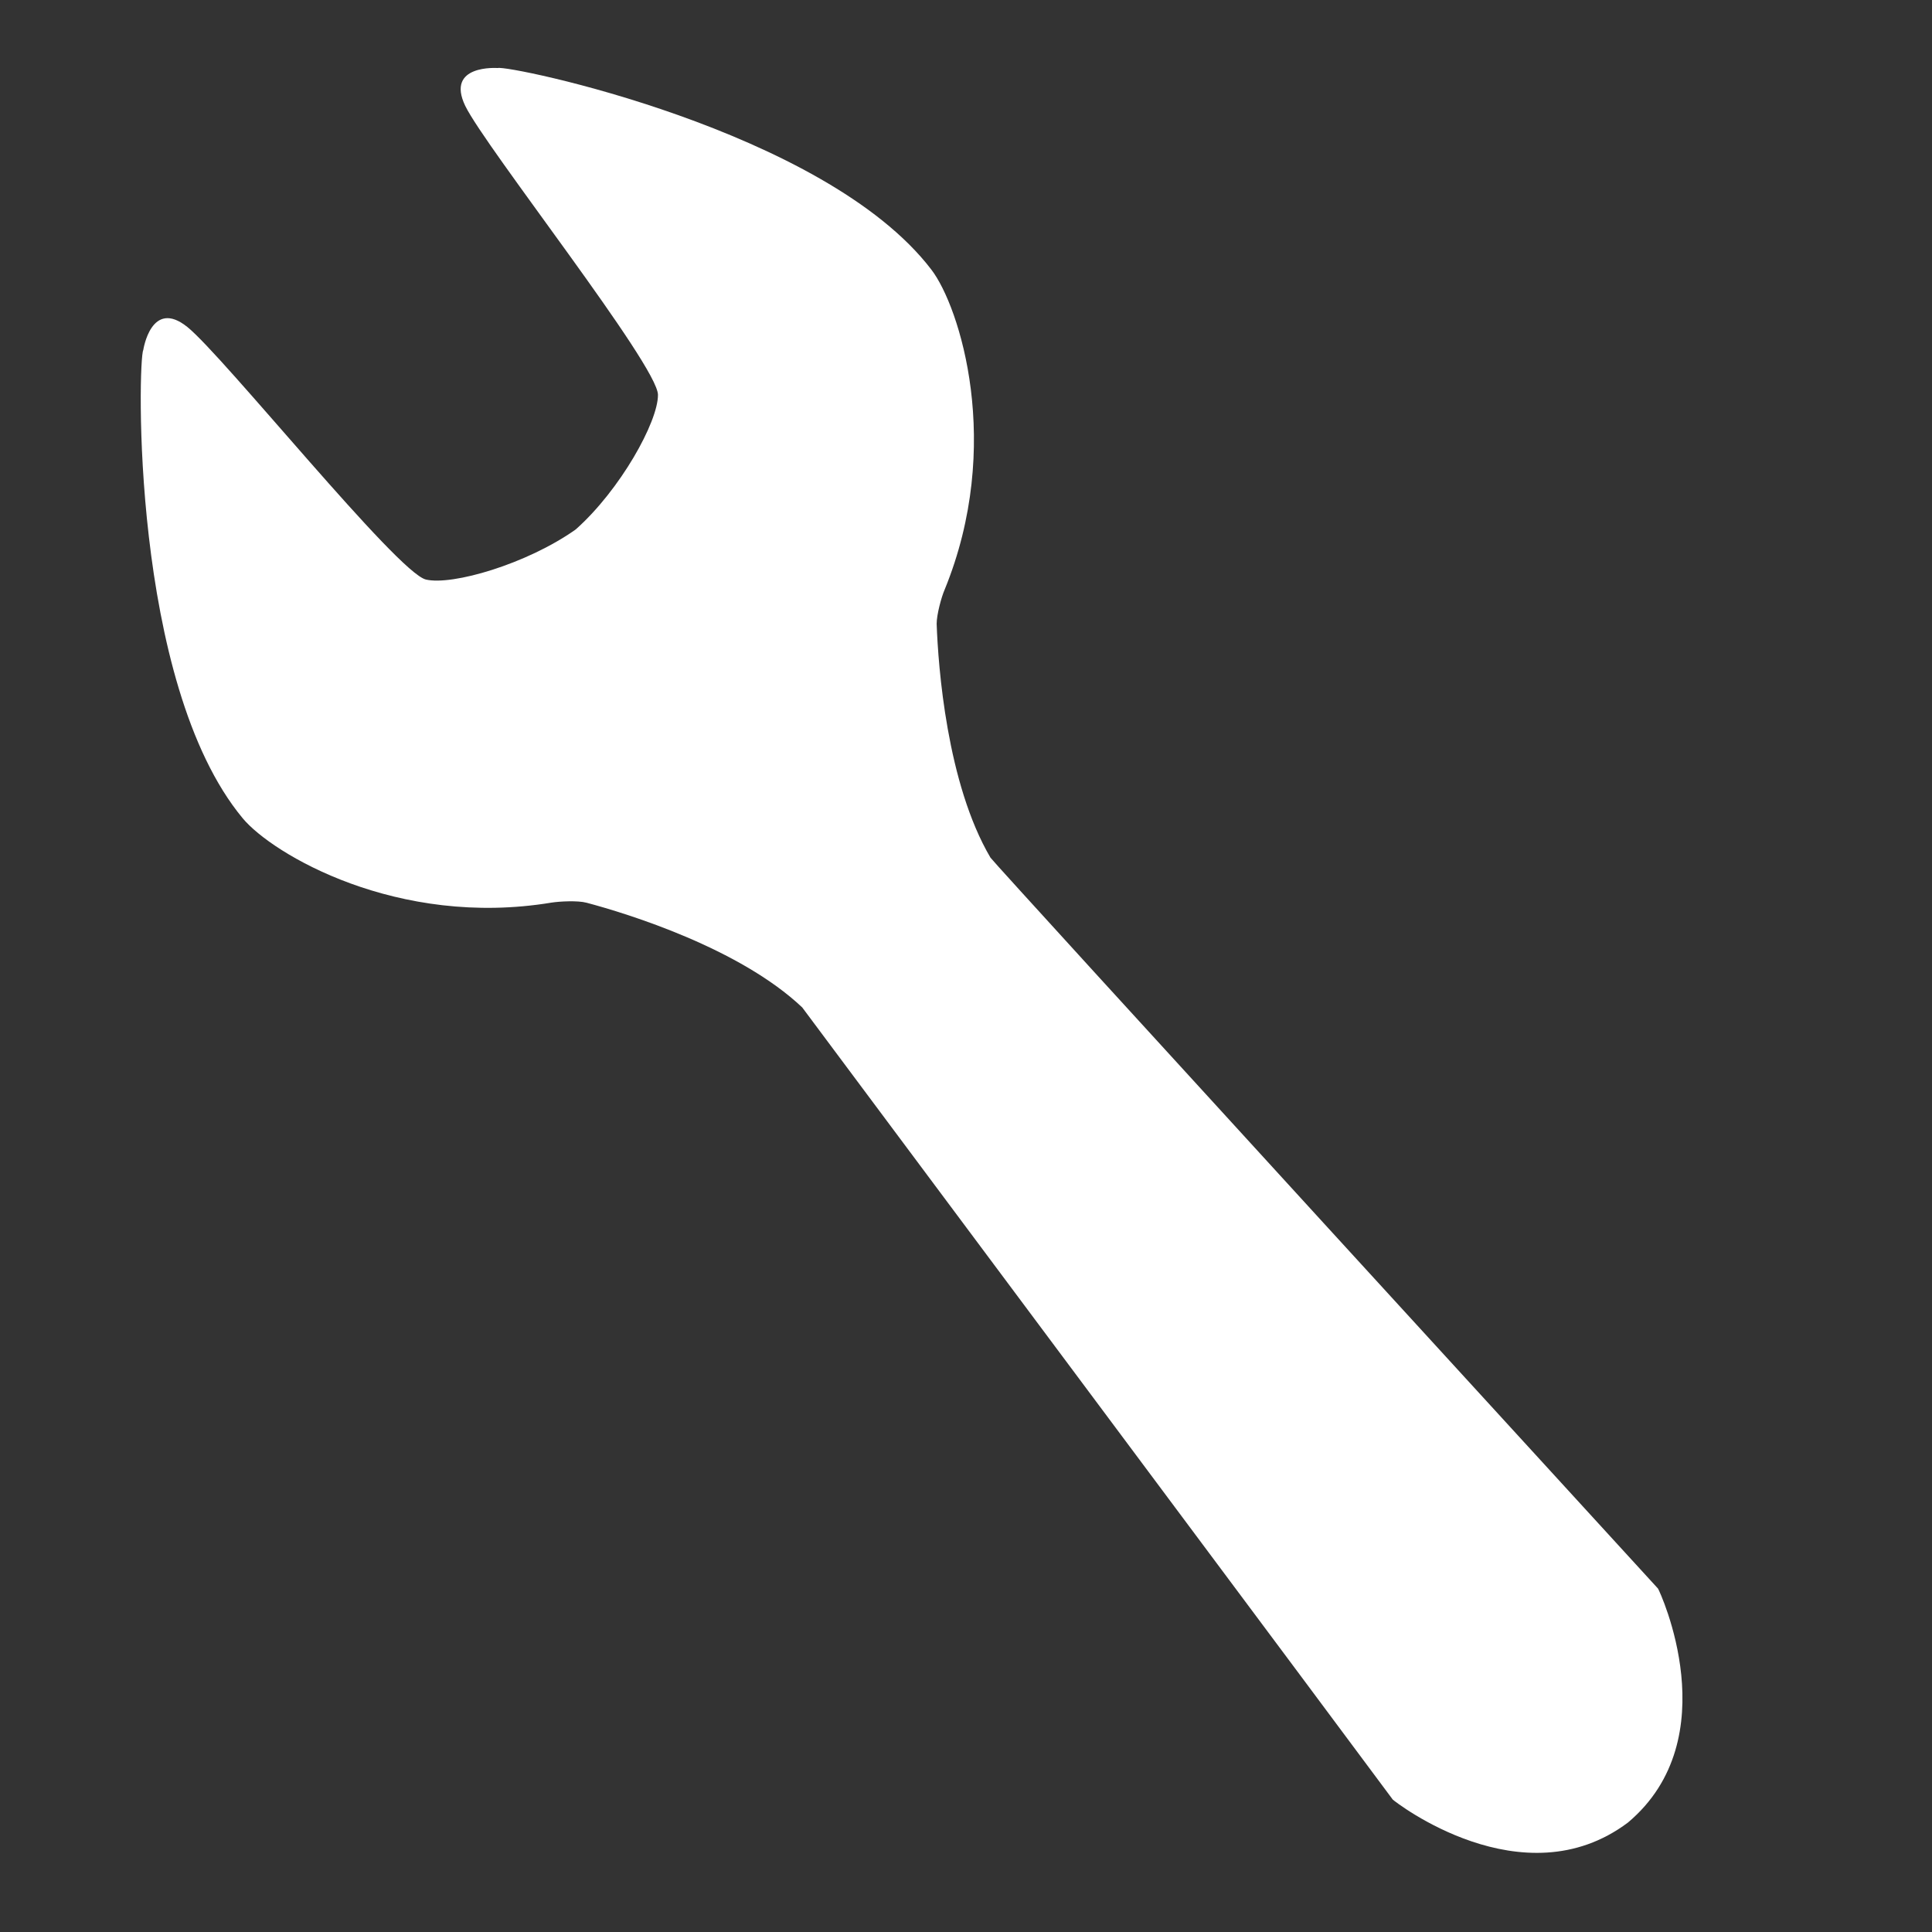 <?xml version="1.0" encoding="utf-8"?>
<!-- Generator: Adobe Illustrator 14.0.0, SVG Export Plug-In . SVG Version: 6.00 Build 43363)  -->
<!DOCTYPE svg PUBLIC "-//W3C//DTD SVG 1.1//EN" "http://www.w3.org/Graphics/SVG/1.1/DTD/svg11.dtd">
<svg version="1.1" id="settings" xmlns="http://www.w3.org/2000/svg" xmlns:xlink="http://www.w3.org/1999/xlink" x="0px" y="0px"
	 width="32px" height="32px" viewBox="0 0 32 32" enable-background="new 0 0 32 32" xml:space="preserve">
<rect x="0" y="0" width="32" height="32" fill="#333333" stroke="none"/>
<g>
	<polygon fill="#FFFFFF" points="26.975,30.184 26.965,30.191 26.955,30.197 	"/>
	<path fill="#FFFFFF" d="M27.462,26.312c-0.093-0.104-10.998-12.012-11.057-12.107c-0.723-1.228-0.866-3.166-0.891-3.873
		c0-0.15,0.077-0.439,0.132-0.565c0.98-2.395,0.25-4.688-0.219-5.3C13.66,2.149,8.402,1.07,8.245,1.127c0,0-0.872-0.066-0.539,0.627
		c0.336,0.691,3.19,4.298,3.192,4.786c0.002,0.446-0.625,1.575-1.363,2.23l0.006-0.007L9.537,8.768c-0.001,0-0.001,0-0.003,0.001
		l0,0l0,0c0,0.001,0,0.001-0.002,0.003c-0.807,0.57-2.042,0.93-2.478,0.827C6.579,9.485,3.703,5.897,3.102,5.415
		c-0.599-0.48-0.729,0.383-0.729,0.383c-0.087,0.146-0.215,5.511,1.646,7.754c0.491,0.593,2.564,1.821,5.116,1.398
		c0.134-0.021,0.434-0.037,0.58,0.002c0.682,0.181,2.538,0.755,3.573,1.735c0.138,0.188,9.702,13.006,9.78,13.119
		c0.035,0.036,2.156,1.688,3.896,0.381C28.626,28.789,27.49,26.354,27.462,26.312z M9.526,8.777l0.007-0.005
		c0,0.002,0,0.002-0.005,0.002L9.526,8.777z"/>
</g>
</svg>
